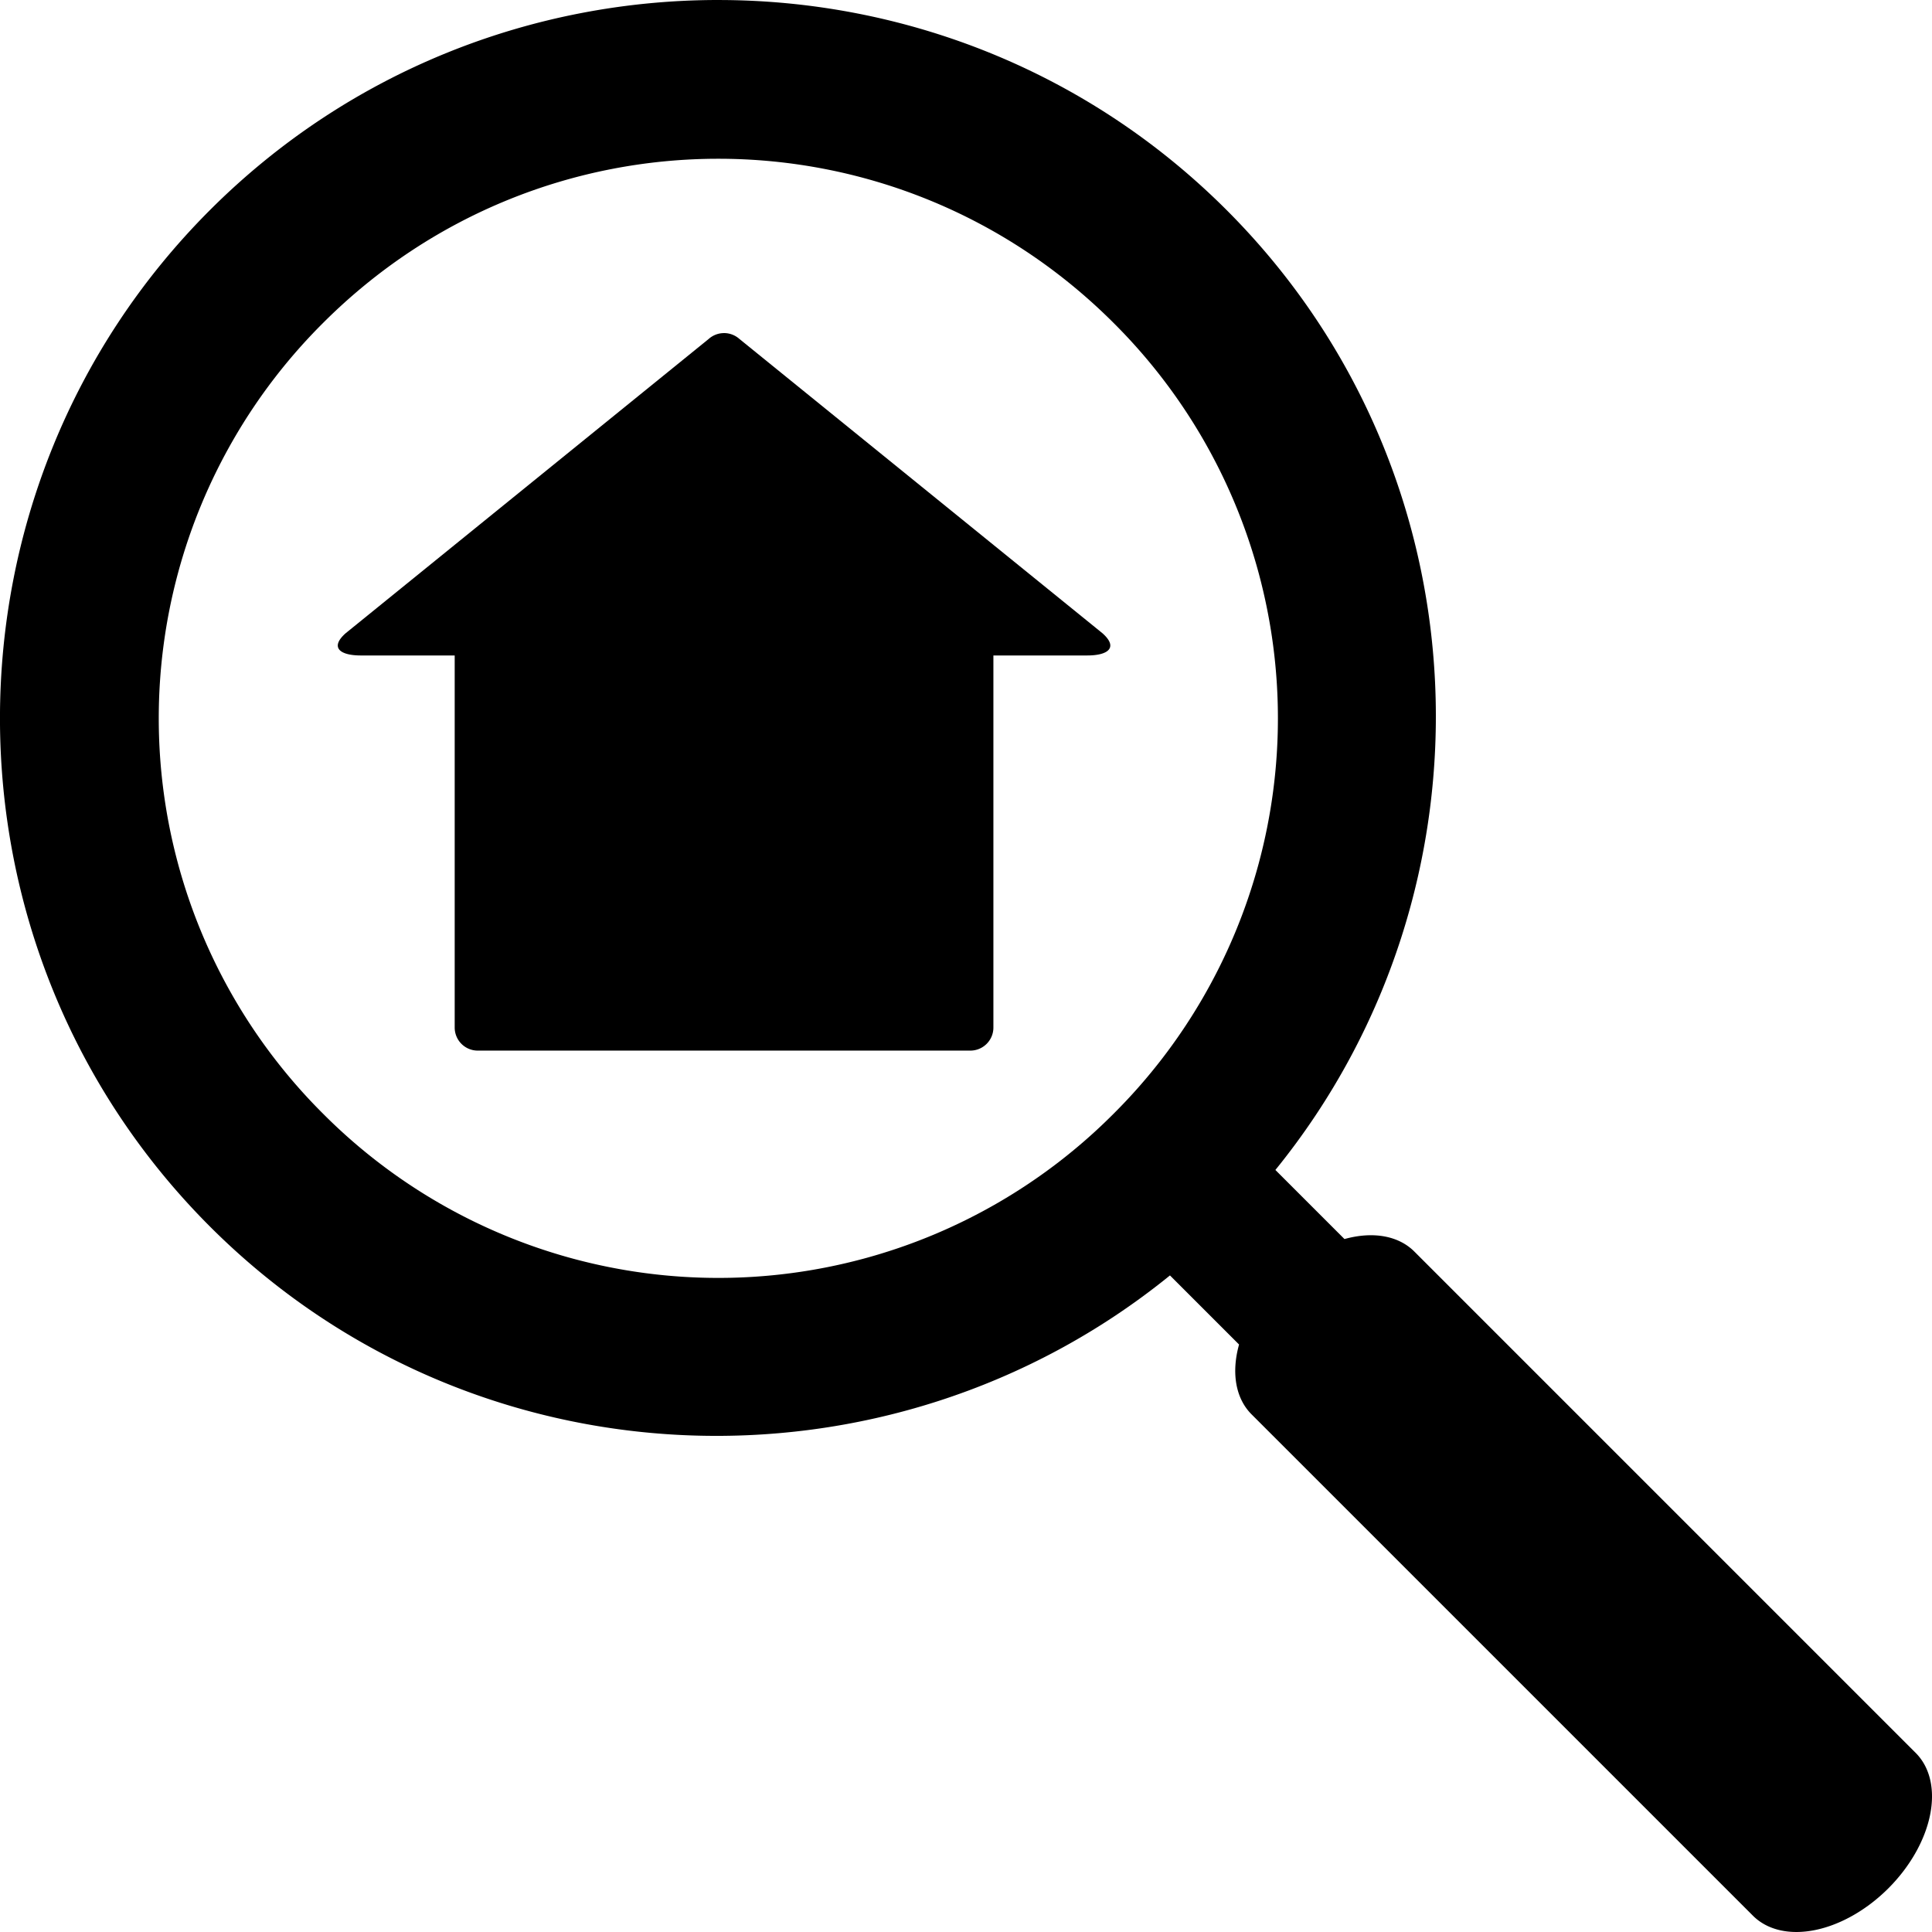 <svg xmlns="http://www.w3.org/2000/svg" xmlns:xlink="http://www.w3.org/1999/xlink" aria-hidden="true" role="img" class="iconify iconify--gis" width="1em" height="1em" preserveAspectRatio="xMidYMid meet" viewBox="0 0 100 100"><path fill="currentColor" d="M37.18 0c-9.53 0-19.061 3.624-26.31 10.871c-14.495 14.495-14.495 38.122 0 52.617c13.57 13.569 35.1 14.367 49.687 2.528l3.576 3.576a3.956 5.958 45 0 0 .646 3.613l25.952 25.951a3.956 5.958 45 0 0 7.01-1.416a3.956 5.958 45 0 0 1.415-7.01l-25.95-25.95a3.956 5.958 45 0 0-3.616-.647l-3.576-3.576c11.84-14.588 11.043-36.118-2.526-49.686C56.241 3.624 46.71.001 37.18.001Zm0 8.217c7.397 0 14.795 2.834 20.463 8.502a28.875 28.875 0 0 1 0 40.924a28.875 28.875 0 0 1-40.924 0a28.875 28.875 0 0 1 0-40.924c5.668-5.668 13.064-8.502 20.46-8.502z" color="currentColor"></path><path fill="currentColor" d="M37.475 17.24c.295 0 .58.109.799.306l18.795 15.236c.817.731.298 1.146-.797 1.145h-4.854v19.26c0 .658-.534 1.192-1.193 1.192H24.728a1.193 1.193 0 0 1-1.193-1.193V33.927h-4.854c-1.095.001-1.613-.414-.797-1.145l18.795-15.236c.219-.196.502-.305.796-.305z"></path></svg>